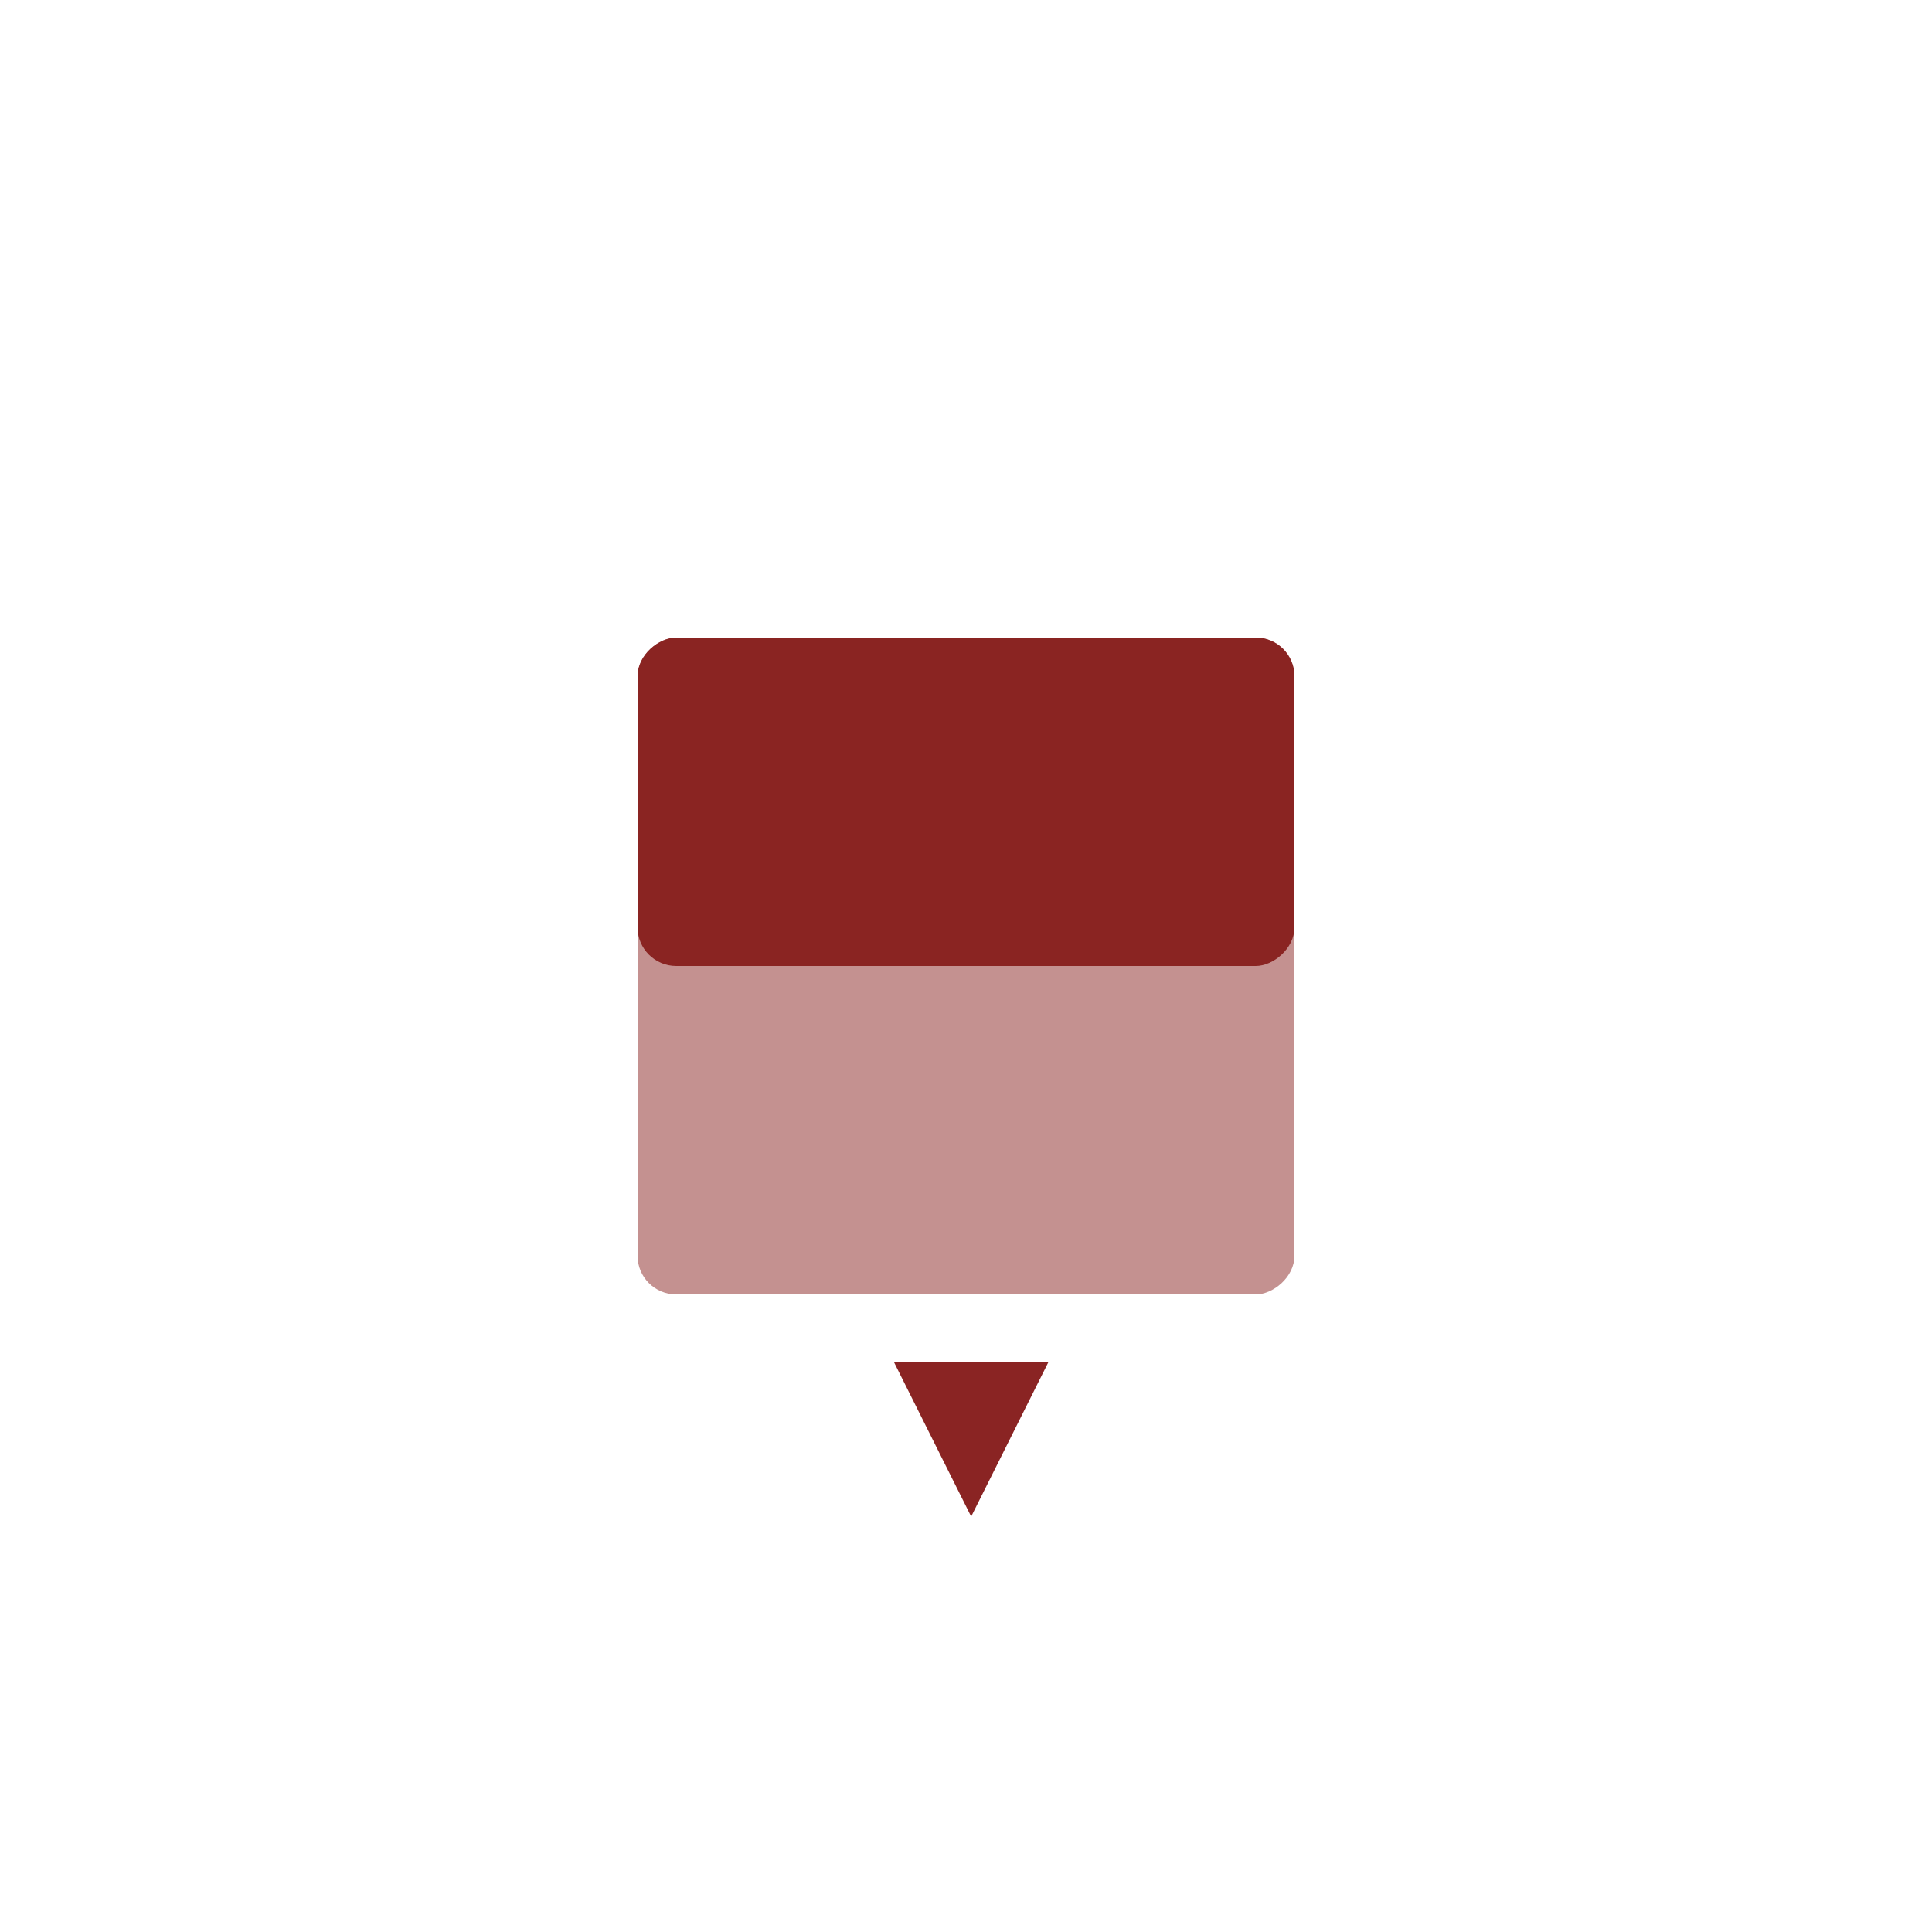 <?xml version="1.0" encoding="UTF-8"?>
<svg width="100px" height="100px" viewBox="0 0 100 100" version="1.1" xmlns="http://www.w3.org/2000/svg" xmlns:xlink="http://www.w3.org/1999/xlink">
    <title>Expand</title>
    <g id="Page-1" stroke="none" stroke-width="1" fill="none" fill-rule="evenodd">
        <g id="Expand">
            <rect id="Rectangle" fill="#8A2423" transform="translate(50, 41.5) scale(-1, -1) rotate(-90) translate(-50, -41.5) " x="41.5" y="24.5" width="17" height="34" rx="2"></rect>
            <rect id="Rectangle" fill-opacity="0.5" fill="#8A2423" transform="translate(50, 50) scale(-1, -1) rotate(-90) translate(-50, -50) " x="33" y="33" width="34" height="34" rx="2"></rect>
            <polygon id="Triangle" fill="#8A2423" transform="translate(50.268, 74.497) rotate(-180) translate(-50.268, -74.497) " points="50.268 70.497 54.268 78.497 46.268 78.497"></polygon>
        </g>
    </g>
</svg>